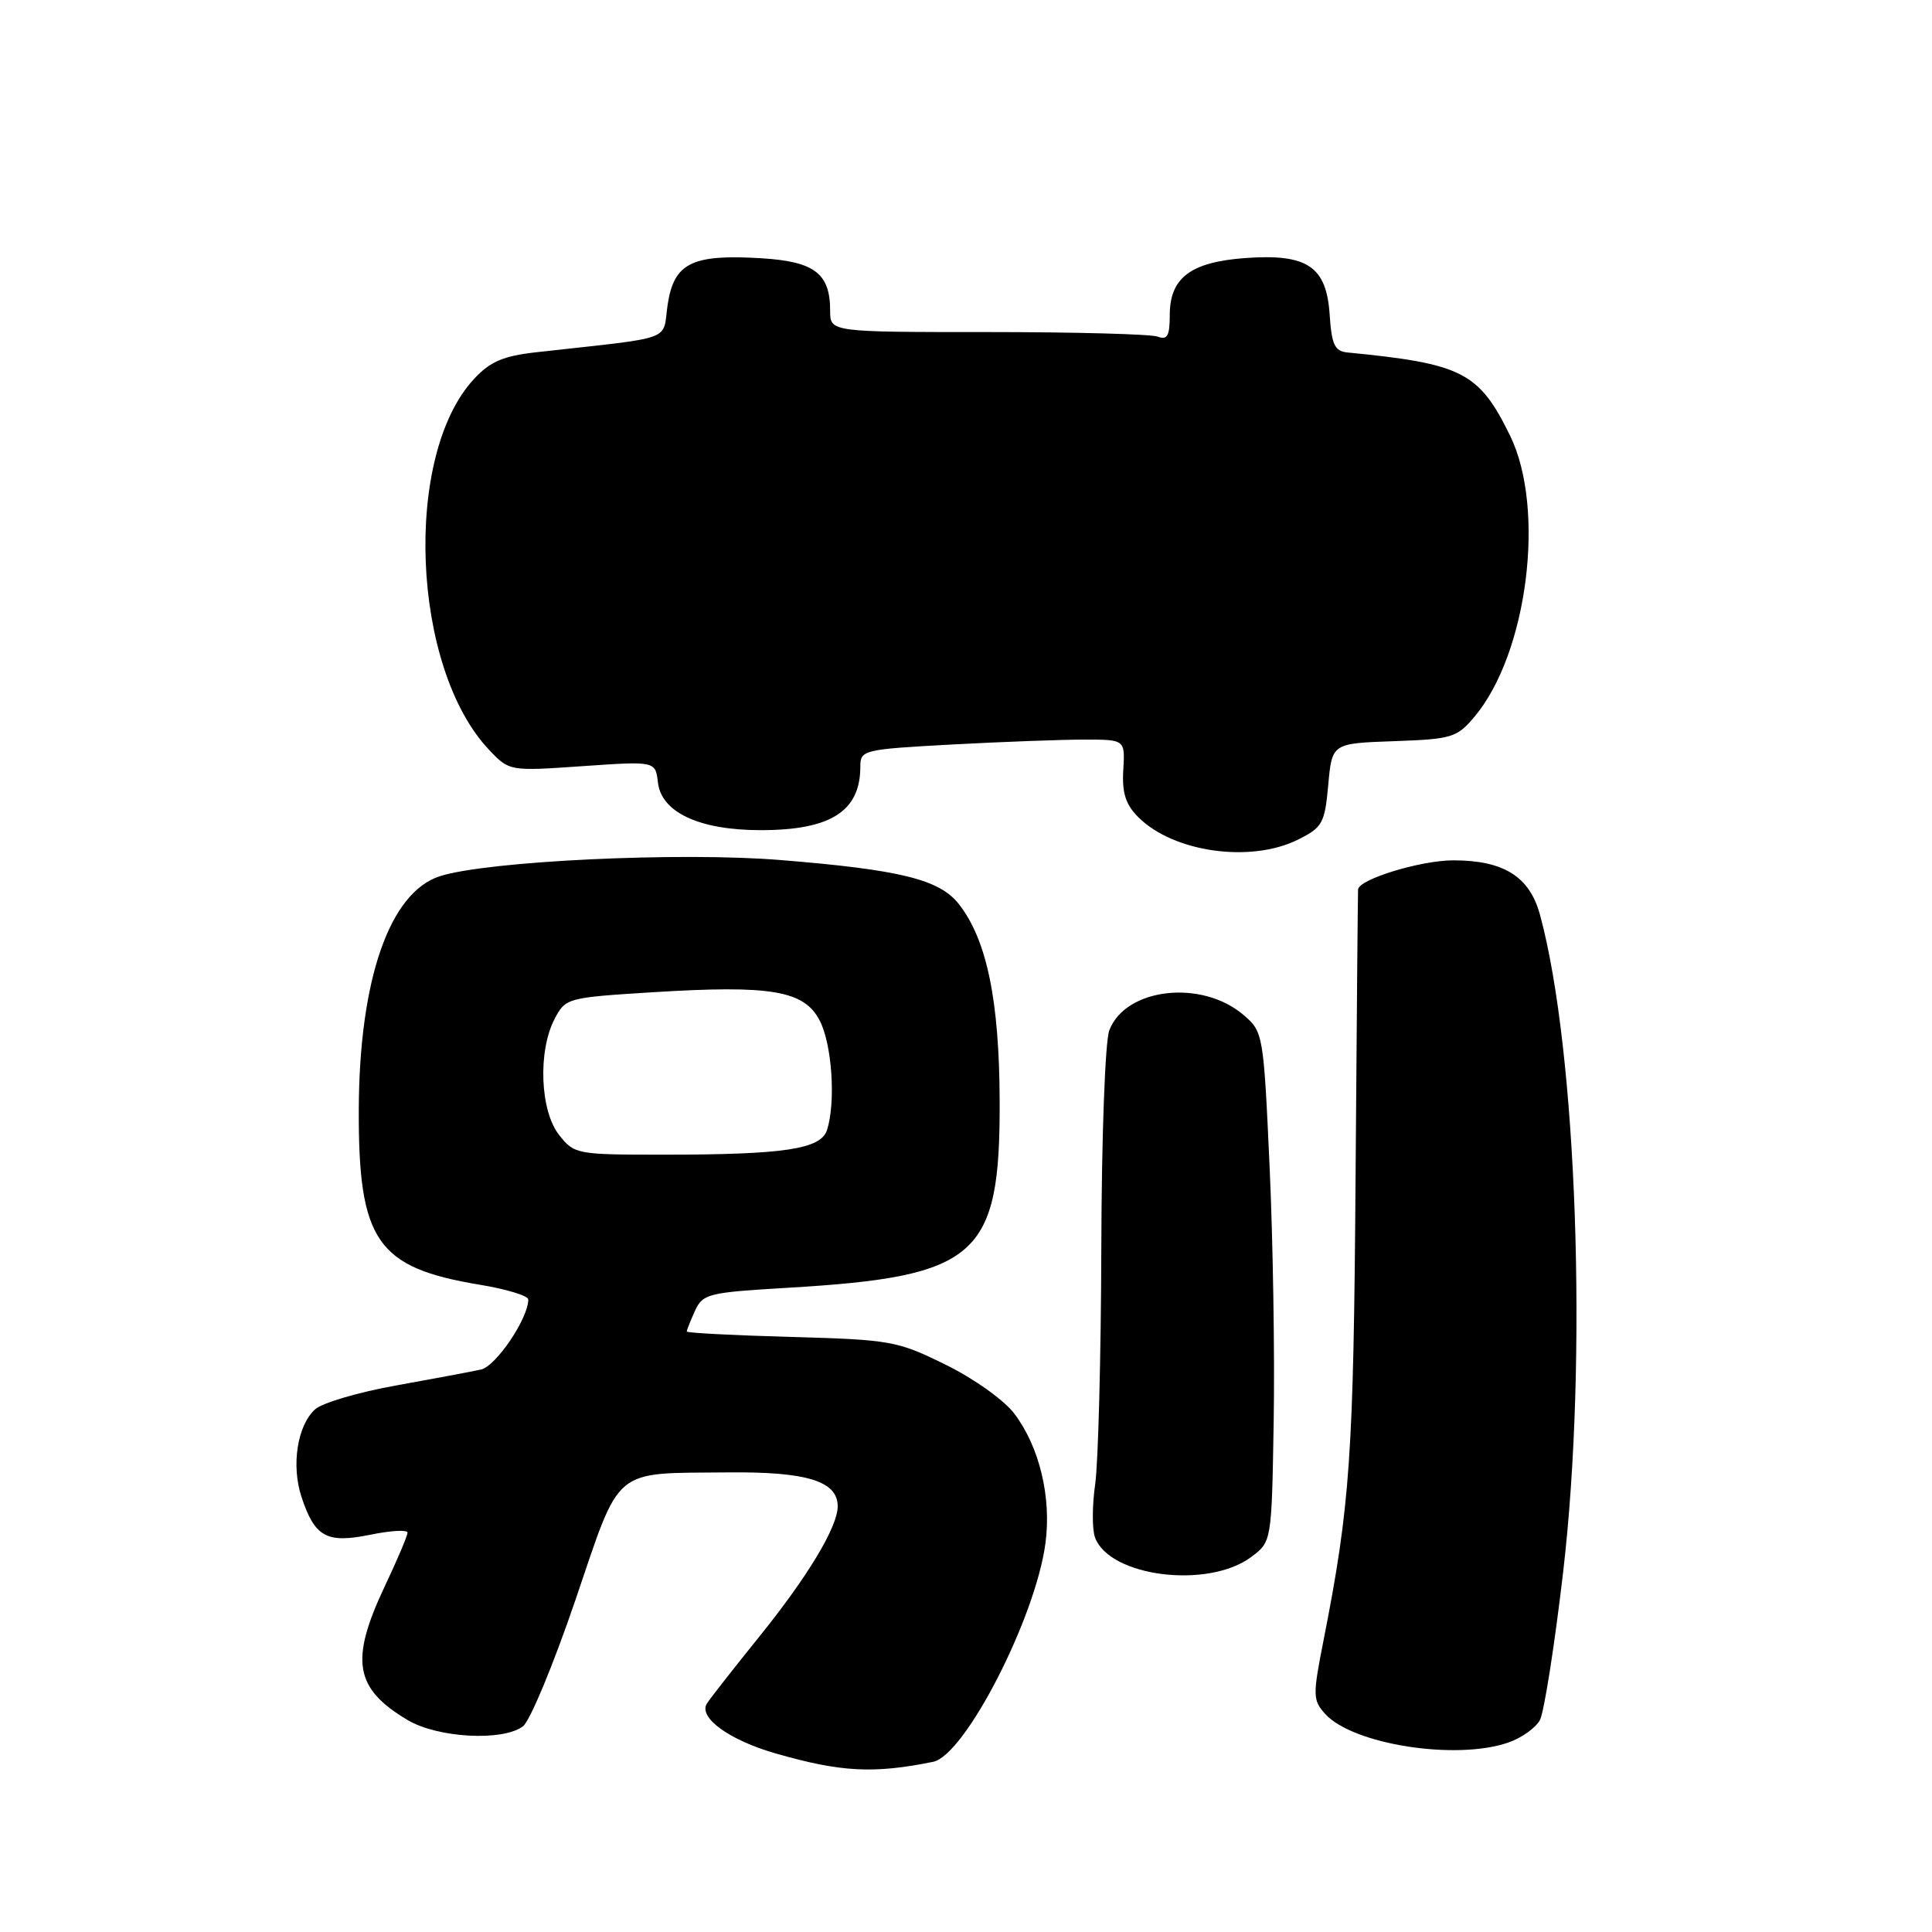 <?xml version="1.0" encoding="UTF-8" standalone="no"?>
<!DOCTYPE svg PUBLIC "-//W3C//DTD SVG 1.1//EN" "http://www.w3.org/Graphics/SVG/1.1/DTD/svg11.dtd" >
<svg xmlns="http://www.w3.org/2000/svg" xmlns:xlink="http://www.w3.org/1999/xlink" version="1.1" viewBox="0 0 256 256">
 <g >
 <path fill="currentColor"
d=" M 123.64 233.45 C 127.86 232.60 137.22 214.38 138.53 204.47 C 139.34 198.39 137.73 191.71 134.40 187.31 C 133.06 185.53 129.03 182.66 125.30 180.83 C 118.89 177.67 118.03 177.52 104.80 177.15 C 97.21 176.94 91.00 176.62 91.00 176.43 C 91.00 176.25 91.49 175.01 92.09 173.69 C 93.12 171.43 93.84 171.26 104.34 170.64 C 129.54 169.16 132.52 166.55 132.46 146.00 C 132.43 132.58 130.76 124.50 127.04 119.78 C 124.49 116.53 119.26 115.24 103.42 113.96 C 90.12 112.87 64.55 114.09 58.29 116.10 C 51.62 118.24 47.61 129.78 47.54 147.00 C 47.48 164.43 49.92 167.97 63.55 170.23 C 67.10 170.81 70.00 171.70 70.00 172.19 C 70.00 174.70 65.73 181.02 63.74 181.47 C 62.51 181.74 57.45 182.69 52.50 183.58 C 47.55 184.46 42.72 185.88 41.77 186.73 C 39.40 188.85 38.57 194.16 39.95 198.35 C 41.71 203.68 43.28 204.54 49.07 203.36 C 51.78 202.80 54.00 202.68 54.00 203.08 C 54.00 203.49 52.65 206.67 51.00 210.16 C 46.34 220.01 46.97 223.72 54.00 227.91 C 58.00 230.29 66.60 230.76 69.29 228.75 C 70.22 228.06 73.34 220.54 76.24 212.03 C 82.33 194.13 80.98 195.25 96.53 195.10 C 106.93 195.00 111.00 196.26 111.00 199.60 C 111.00 202.31 107.03 208.91 100.66 216.80 C 97.20 221.09 94.05 225.11 93.66 225.74 C 92.52 227.59 96.64 230.58 102.78 232.34 C 111.42 234.82 115.74 235.05 123.64 233.45 Z  M 199.87 230.89 C 201.62 230.29 203.50 228.94 204.05 227.91 C 204.60 226.87 205.99 218.03 207.13 208.26 C 210.40 180.19 208.97 139.35 204.07 121.26 C 202.70 116.16 199.27 114.00 192.57 114.00 C 188.25 114.00 180.06 116.50 179.95 117.86 C 179.92 118.21 179.77 135.38 179.62 156.00 C 179.36 192.85 178.90 199.47 175.38 217.33 C 173.93 224.66 173.95 225.29 175.59 227.10 C 179.26 231.16 192.97 233.30 199.87 230.89 Z  M 165.79 206.31 C 168.50 204.29 168.50 204.29 168.77 188.39 C 168.92 179.65 168.68 164.46 168.23 154.63 C 167.43 137.05 167.38 136.72 164.80 134.51 C 159.26 129.74 149.14 130.88 146.99 136.52 C 146.43 137.99 145.97 150.59 145.93 165.32 C 145.89 179.72 145.52 193.82 145.12 196.65 C 144.71 199.49 144.70 202.67 145.10 203.73 C 147.02 208.94 160.08 210.57 165.79 206.31 Z  M 172.00 111.25 C 175.24 109.63 175.54 109.09 176.00 104.00 C 176.50 98.50 176.50 98.50 184.69 98.21 C 192.38 97.94 193.04 97.74 195.37 94.98 C 202.41 86.61 204.84 67.46 200.10 57.74 C 195.98 49.31 193.77 48.18 178.50 46.70 C 176.86 46.53 176.45 45.65 176.19 41.74 C 175.78 35.31 173.25 33.60 165.03 34.19 C 157.77 34.72 155.00 36.80 155.00 41.76 C 155.00 44.50 154.67 45.09 153.42 44.61 C 152.55 44.27 142.42 44.00 130.92 44.00 C 110.00 44.00 110.00 44.00 110.00 41.19 C 110.00 36.23 107.94 34.65 100.87 34.22 C 91.70 33.66 89.30 34.84 88.47 40.35 C 87.73 45.32 89.75 44.58 71.02 46.68 C 66.72 47.16 64.95 47.91 62.84 50.18 C 53.38 60.30 54.51 88.48 64.80 99.35 C 67.50 102.19 67.50 102.19 77.18 101.52 C 86.85 100.85 86.85 100.85 87.18 103.68 C 87.63 107.65 92.68 110.00 100.80 110.00 C 110.08 110.00 114.00 107.50 114.00 101.57 C 114.00 99.38 114.39 99.29 126.16 98.65 C 132.84 98.29 140.74 98.00 143.70 98.00 C 149.08 98.00 149.08 98.00 148.84 102.03 C 148.66 105.06 149.15 106.60 150.83 108.28 C 155.49 112.94 165.73 114.38 172.00 111.25 Z  M 74.07 150.37 C 71.57 147.18 71.26 139.33 73.47 135.05 C 74.93 132.24 75.11 132.19 86.44 131.48 C 102.18 130.50 106.56 131.24 108.62 135.24 C 110.25 138.39 110.76 146.02 109.59 149.72 C 108.78 152.27 103.95 153.00 87.93 153.00 C 76.39 153.00 76.10 152.95 74.07 150.37 Z "/>
</g>
</svg>